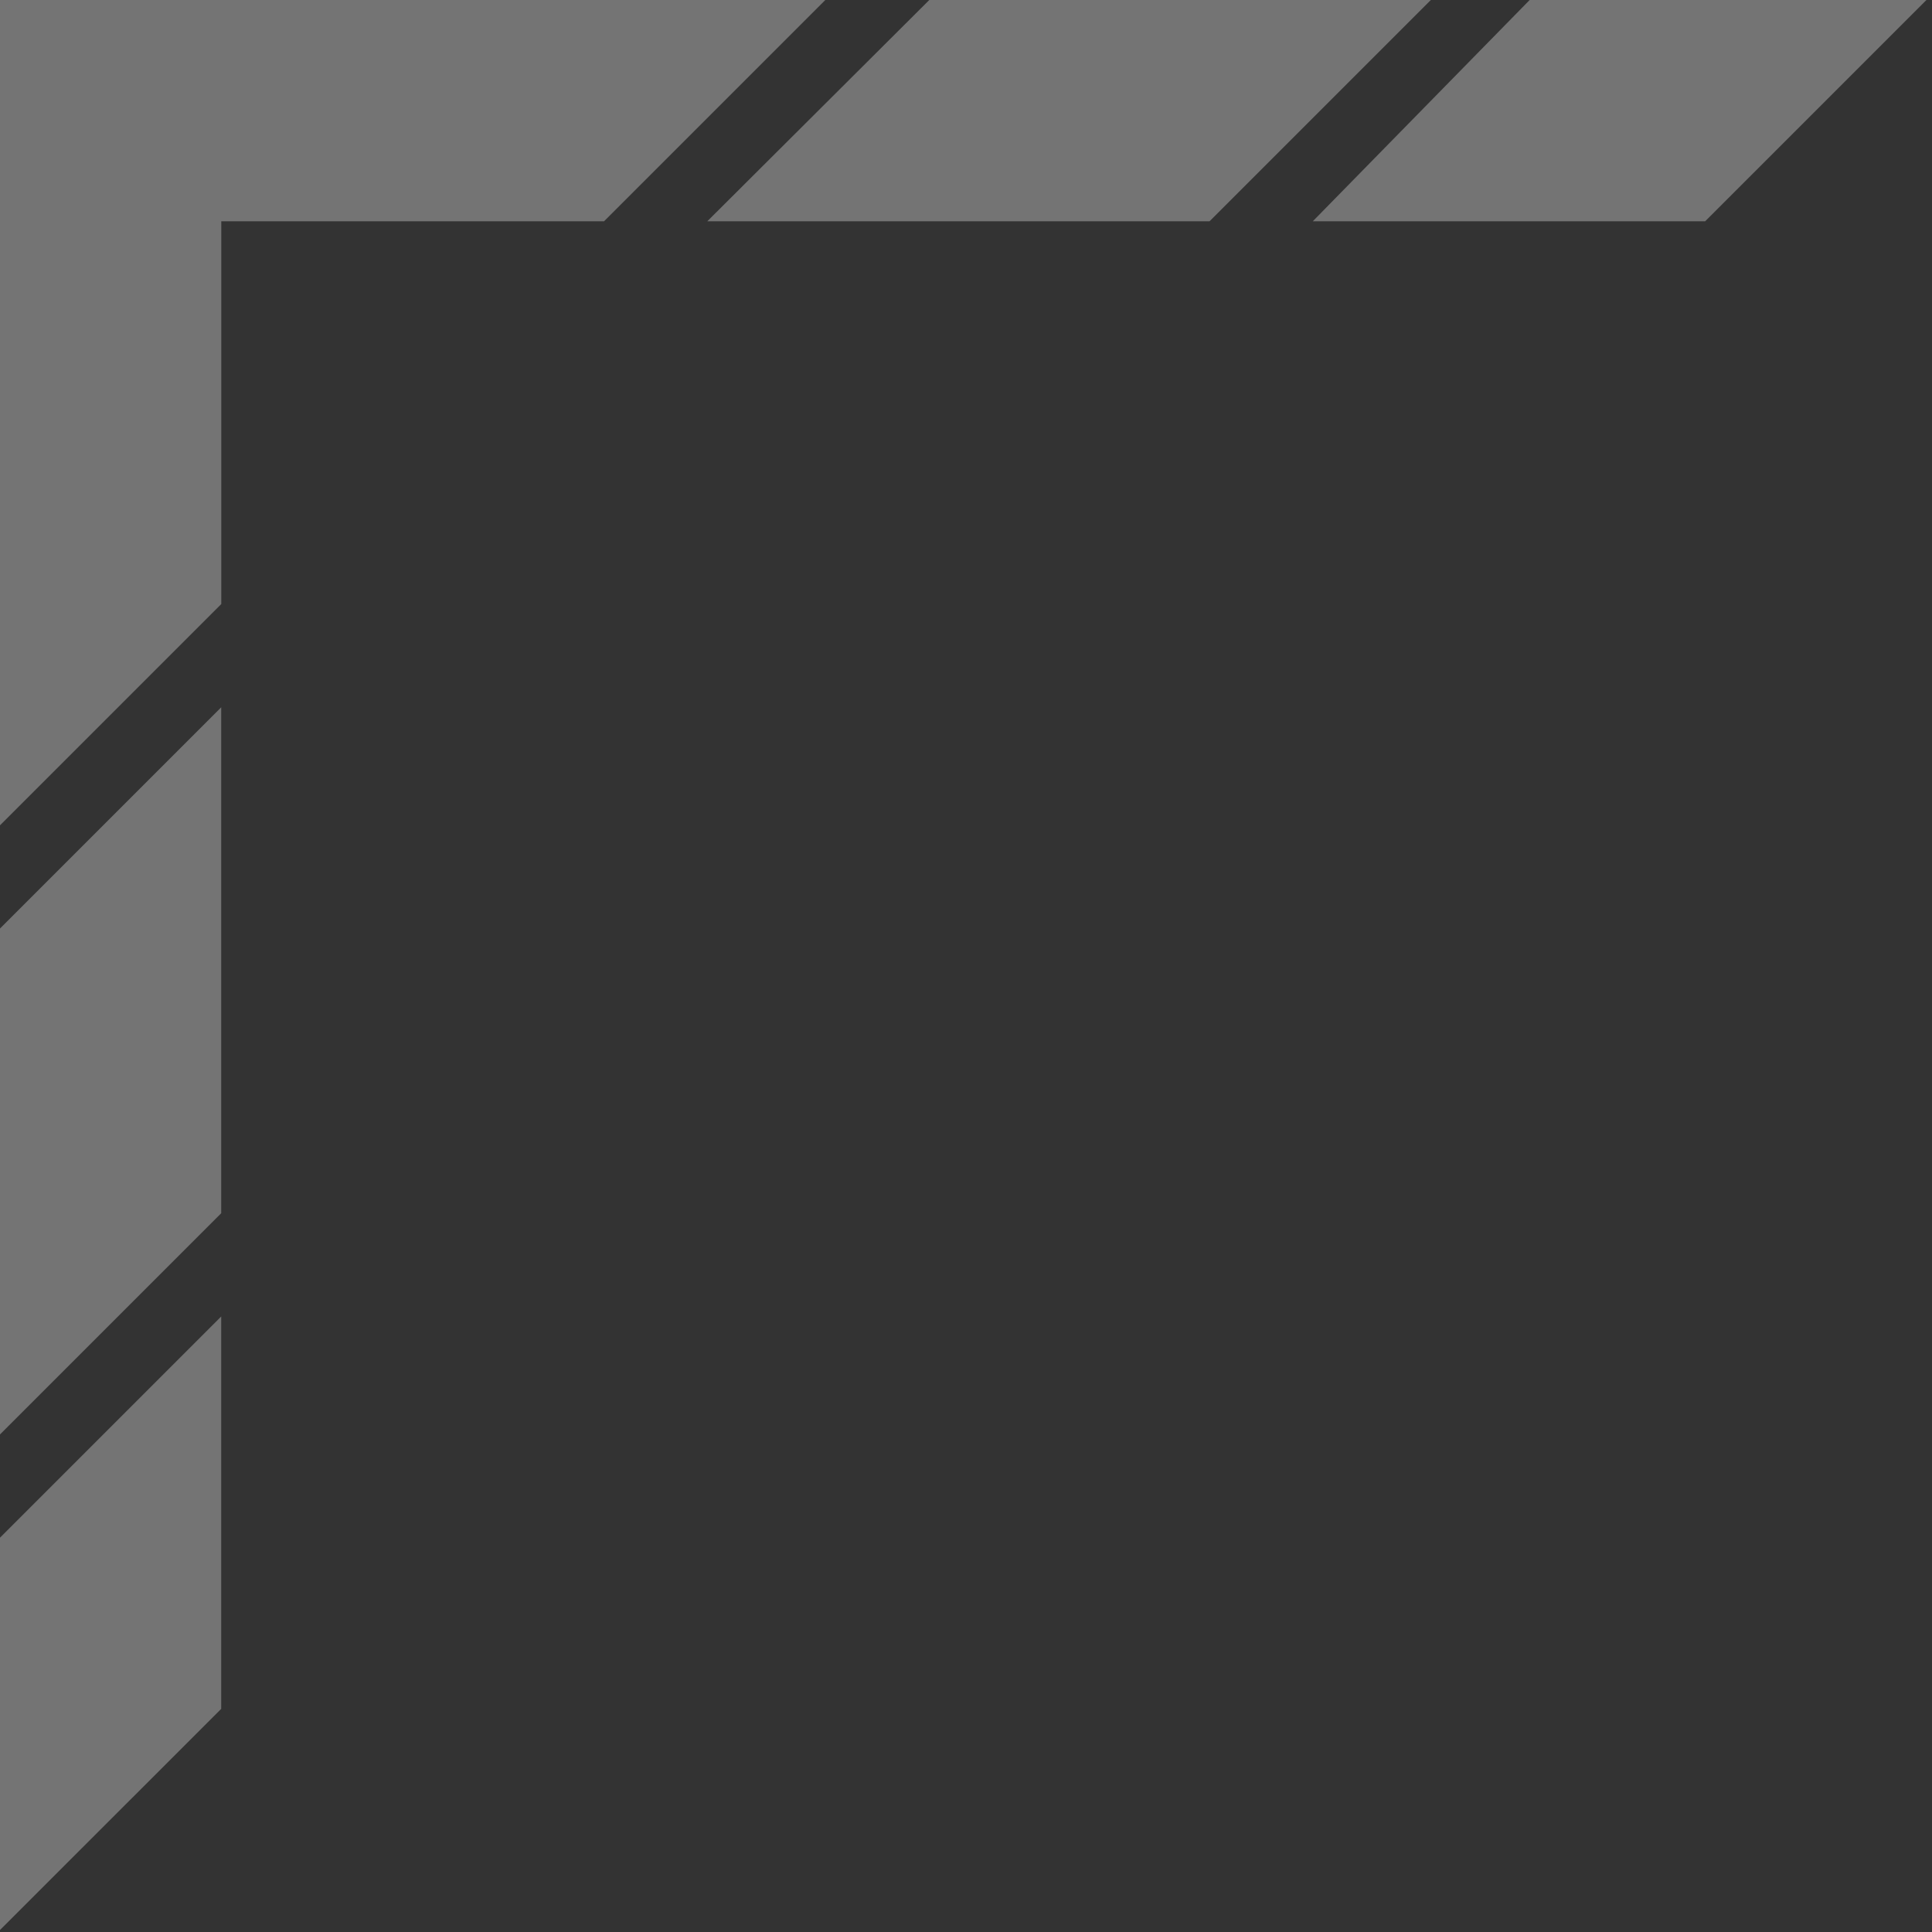 <svg width="32" height="32" viewBox="0 0 32 32" fill="none" xmlns="http://www.w3.org/2000/svg">
<rect x="0" y="0" width="32" height="32" fill="#333333" stroke="none"/>
<path d="M-0.001 25.47L-0.001 31.968L3.664 28.304L3.664 21.805L-0.001 25.47Z" fill="white" fill-opacity="0.32"/>
<path d="M21.744 3.665L28.243 3.665L31.908 0L25.336 7.83735e-08L21.744 3.665Z" fill="white" fill-opacity="0.32"/>
<path d="M11.715 3.665L20.034 3.665L23.699 0L15.392 9.90594e-08L11.715 3.665Z" fill="white" fill-opacity="0.32"/>
<path d="M-0.001 15.38L-0.001 23.76L3.664 20.095L3.664 11.715L-0.001 15.38Z" fill="white" fill-opacity="0.32"/>
<path d="M3.665 10.005L3.665 3.665L10.005 3.665L13.67 0L0 1.63011e-07L0 13.67L3.665 10.005Z" fill="white" fill-opacity="0.32"/>
</svg>
